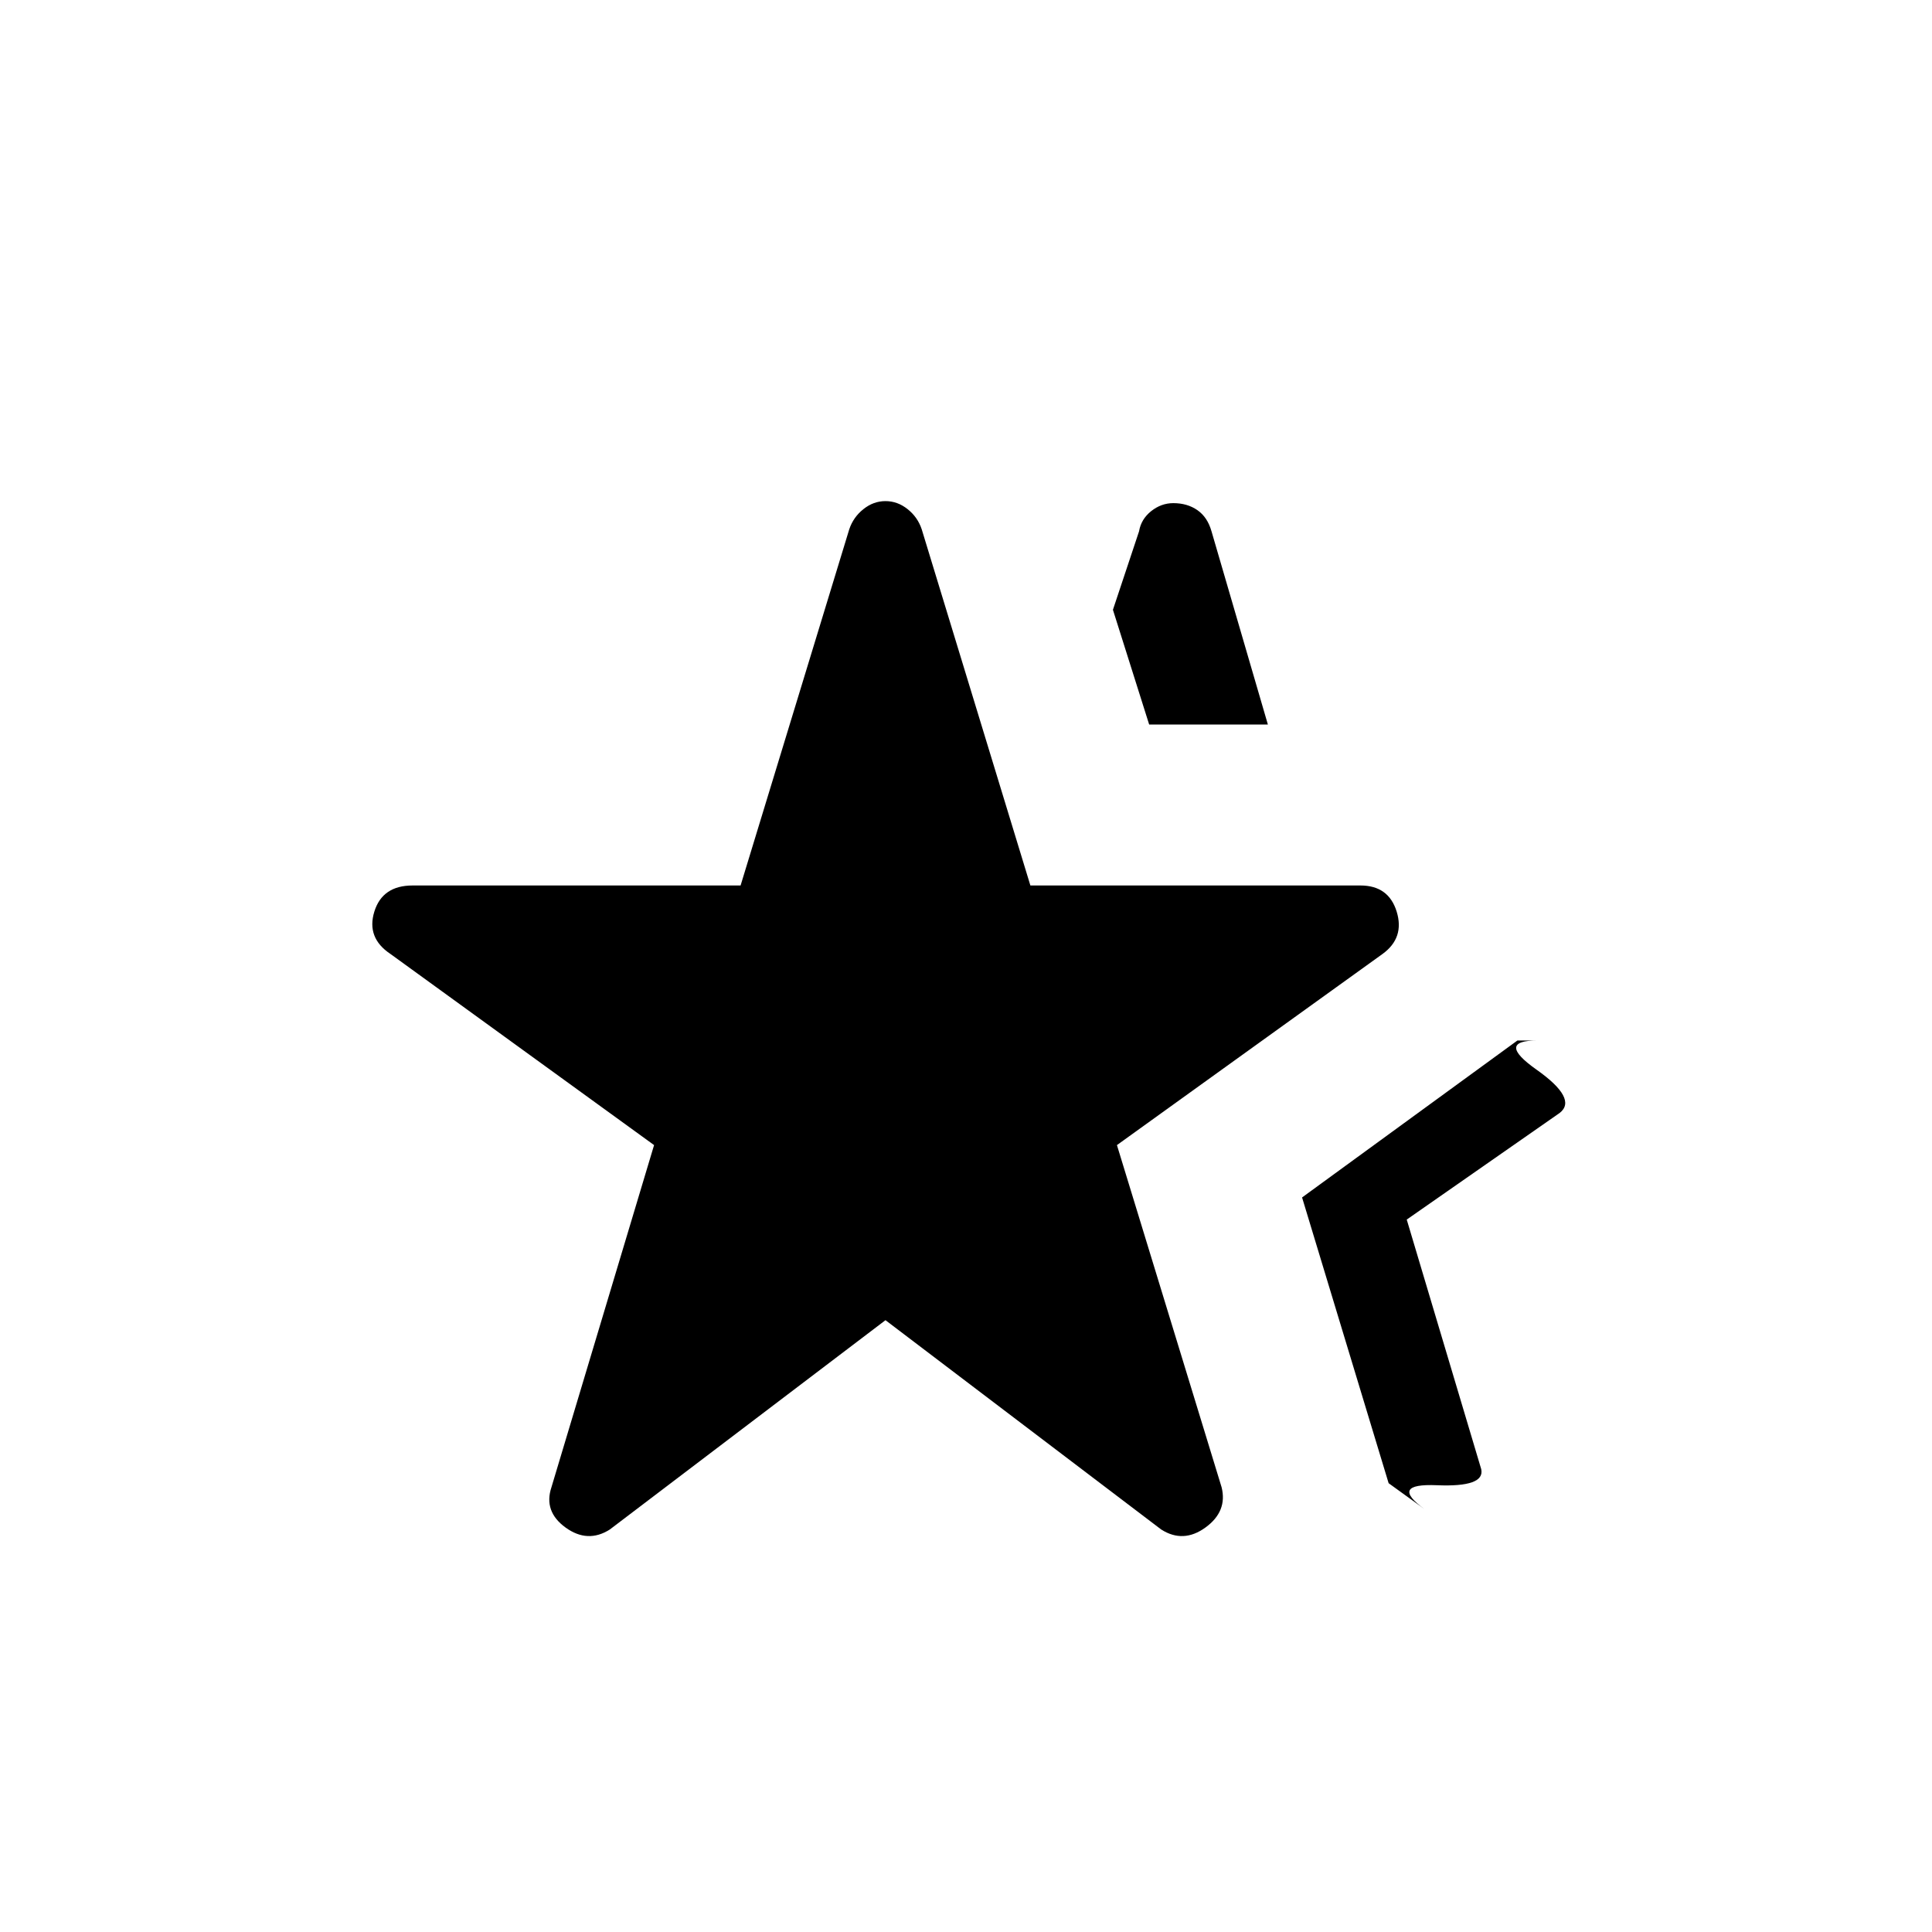 <svg xmlns="http://www.w3.org/2000/svg" height="40" width="40"><path d="M12.625 31.667Q12.167 31.958 11.708 31.625Q11.25 31.292 11.417 30.792L13.542 23.708L8.083 19.75Q7.583 19.417 7.75 18.875Q7.917 18.333 8.542 18.333H15.333L17.583 10.958Q17.667 10.708 17.875 10.542Q18.083 10.375 18.333 10.375Q18.583 10.375 18.792 10.542Q19 10.708 19.083 10.958L21.333 18.333H28.167Q28.75 18.333 28.917 18.875Q29.083 19.417 28.625 19.75L23.125 23.708L25.292 30.792Q25.417 31.292 24.958 31.625Q24.5 31.958 24.042 31.667L18.333 27.333ZM29.5 31.25 28.75 30.708 26.958 24.792 31.417 21.542H31.833Q30.958 21.542 31.812 22.146Q32.667 22.75 32.292 23.042L29.125 25.25L30.667 30.417Q30.75 30.792 29.75 30.75Q28.75 30.708 29.5 31.25ZM23.792 15 23.042 12.625 23.583 11Q23.625 10.75 23.833 10.583Q24.042 10.417 24.292 10.417Q24.583 10.417 24.792 10.563Q25 10.708 25.083 11L26.25 15Z"/></svg>